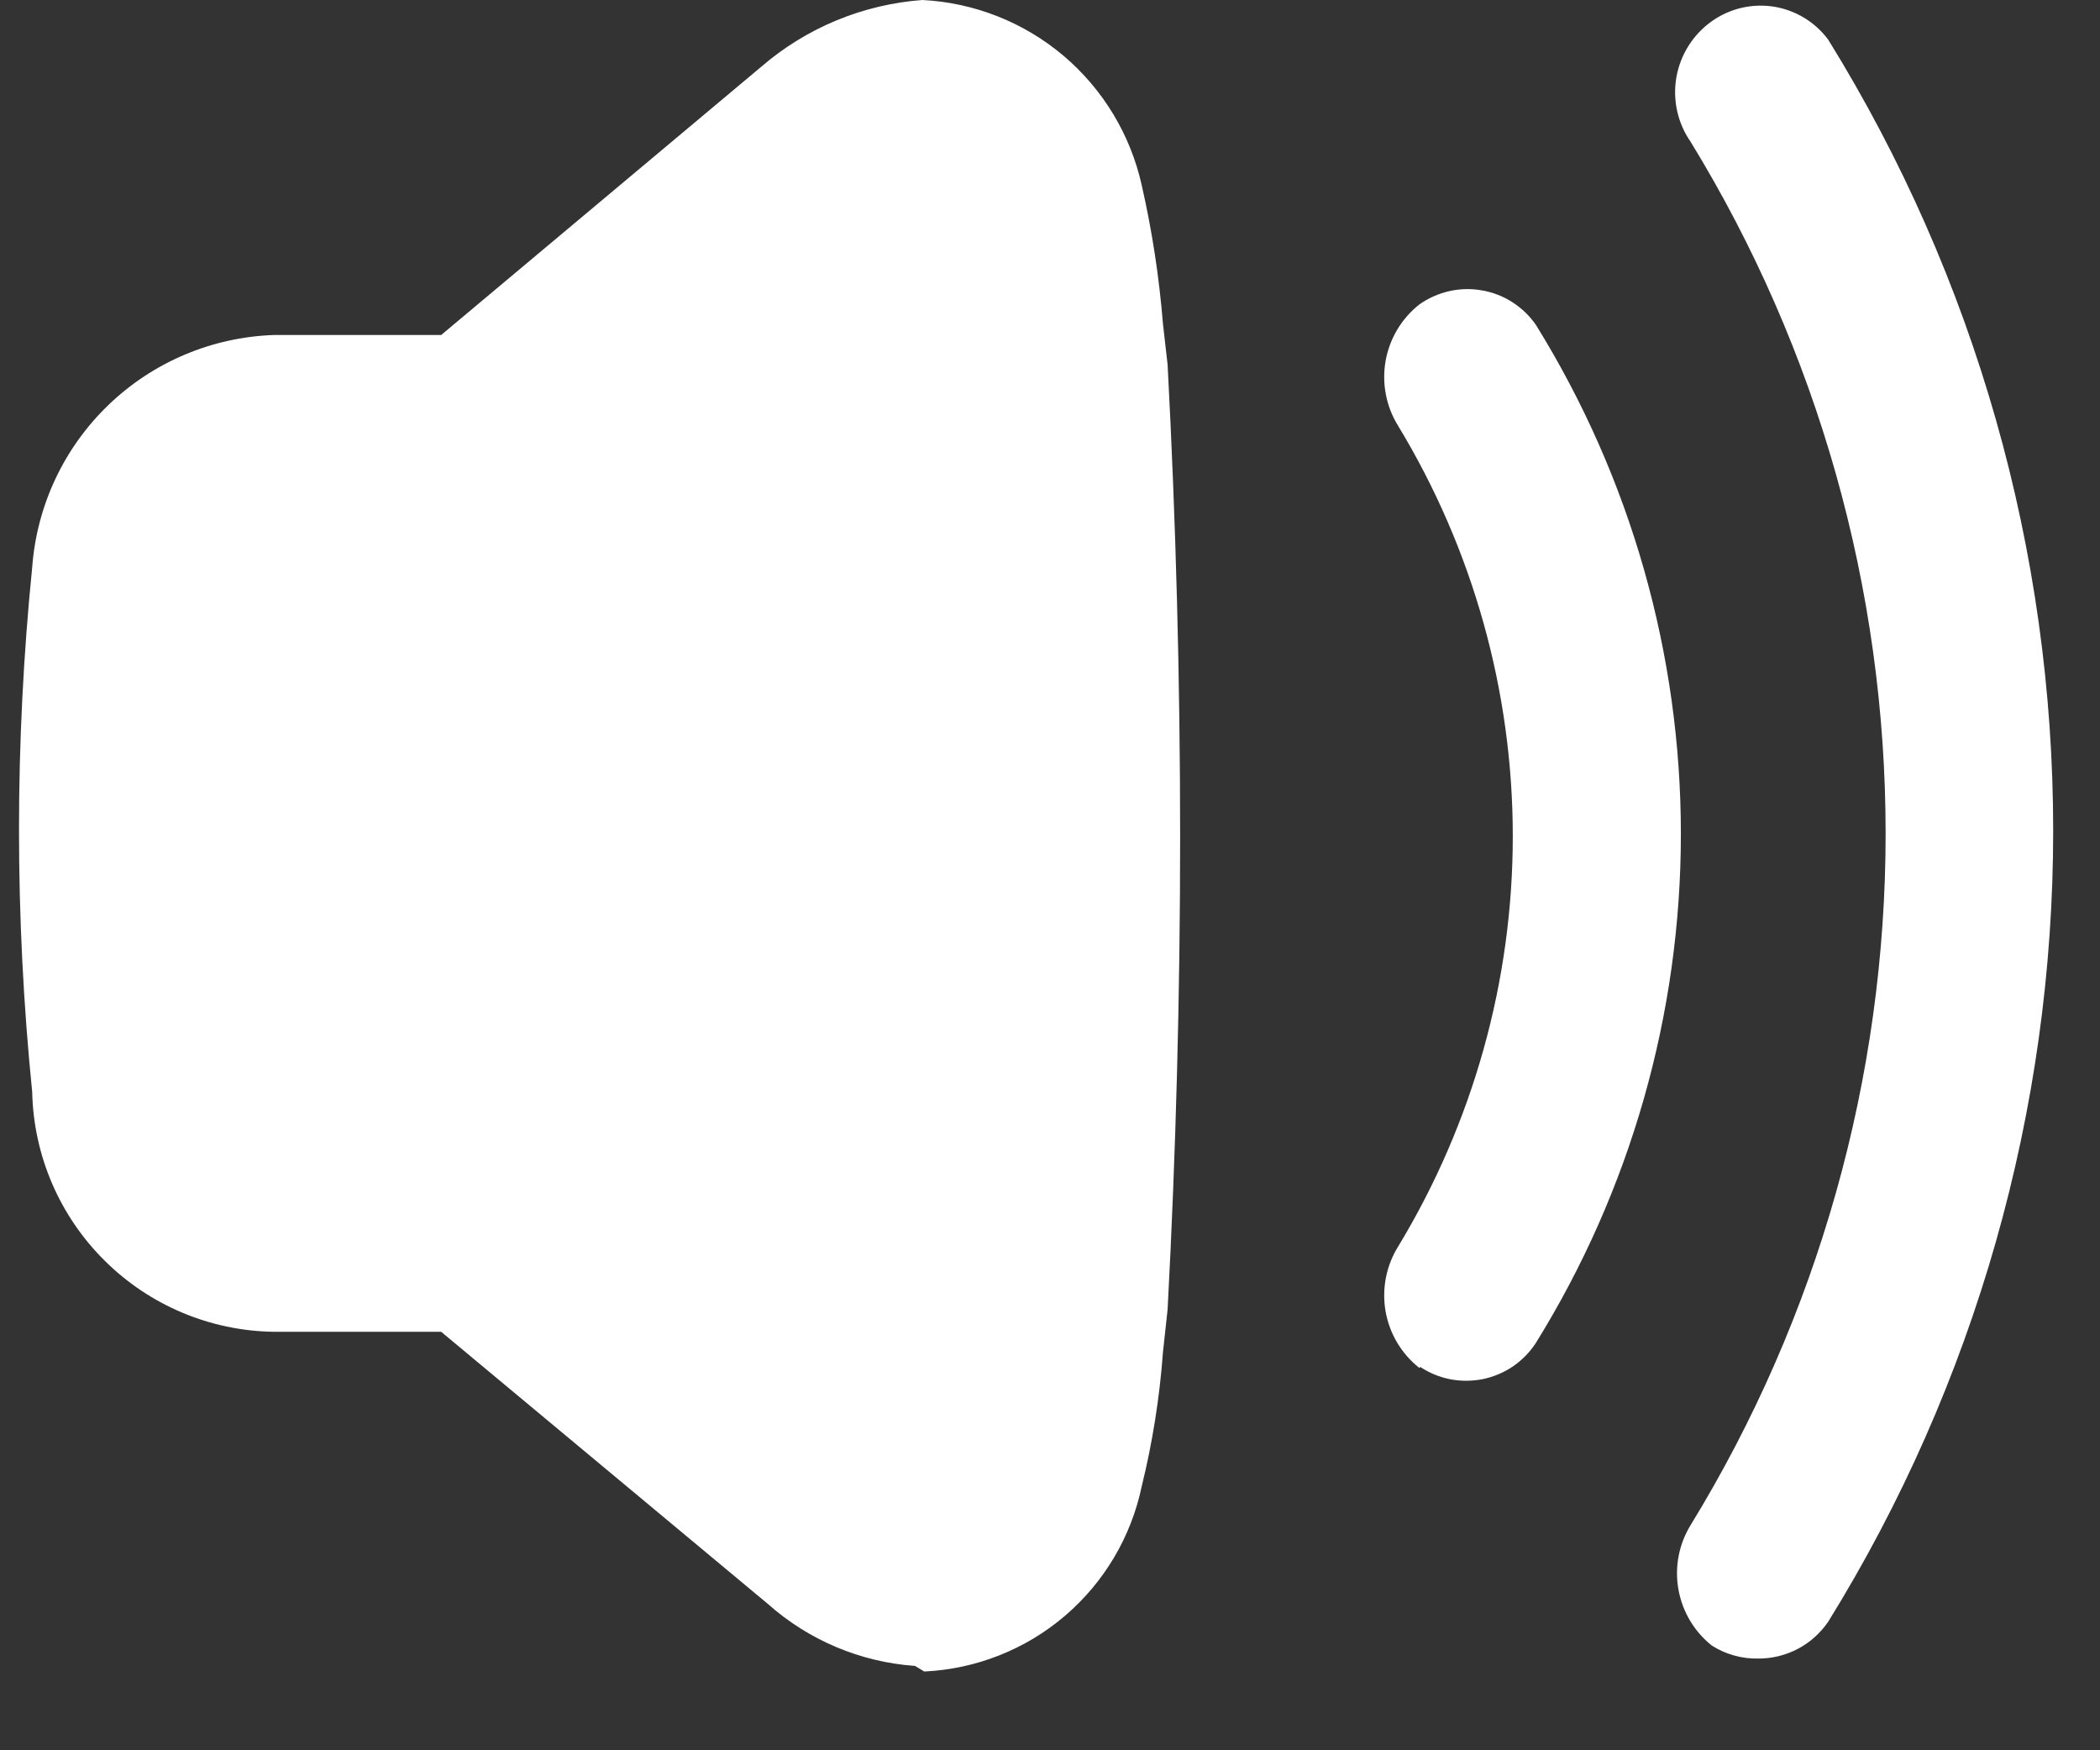 <svg width="24" height="20" viewBox="0 0 24 20" fill="none" xmlns="http://www.w3.org/2000/svg">
<rect x="0" y="0" width="24" height="20" fill="#333333" stroke="none"/>
<path d="M10.457 19.036C9.834 18.992 9.243 18.743 8.776 18.328L5.042 15.218H3.128C2.403 15.208 1.71 14.916 1.196 14.405C0.681 13.895 0.384 13.204 0.368 12.479C0.167 10.486 0.167 8.477 0.368 6.483C0.42 5.778 0.73 5.117 1.24 4.627C1.749 4.137 2.422 3.853 3.128 3.828H5.042L8.702 0.761C9.217 0.317 9.863 0.05 10.542 0C11.133 0.03 11.699 0.253 12.152 0.635C12.604 1.017 12.919 1.537 13.048 2.115C13.167 2.637 13.248 3.168 13.291 3.701L13.344 4.167C13.535 7.764 13.535 11.368 13.344 14.964L13.291 15.451C13.253 15.968 13.172 16.481 13.048 16.985C12.927 17.563 12.617 18.084 12.167 18.467C11.717 18.85 11.153 19.072 10.563 19.1L10.457 19.036ZM19.563 18.803C19.362 18.643 19.227 18.415 19.182 18.162C19.137 17.909 19.186 17.648 19.32 17.429C20.778 15.05 21.55 12.314 21.55 9.523C21.55 6.733 20.778 3.997 19.32 1.618C19.171 1.403 19.114 1.138 19.159 0.881C19.205 0.623 19.35 0.394 19.563 0.243C19.768 0.097 20.023 0.037 20.272 0.076C20.521 0.116 20.745 0.252 20.895 0.455V0.455C22.575 3.17 23.465 6.299 23.465 9.492C23.465 12.684 22.575 15.814 20.895 18.529C20.806 18.66 20.687 18.767 20.547 18.841C20.406 18.915 20.25 18.953 20.091 18.952C19.905 18.955 19.721 18.904 19.563 18.803V18.803ZM16.221 15.631C16.017 15.47 15.88 15.24 15.835 14.984C15.791 14.729 15.841 14.466 15.978 14.245C16.835 12.831 17.289 11.209 17.289 9.555C17.289 7.901 16.835 6.279 15.978 4.865C15.841 4.644 15.791 4.381 15.835 4.126C15.88 3.87 16.017 3.64 16.221 3.479C16.323 3.407 16.439 3.355 16.562 3.327C16.685 3.299 16.812 3.296 16.936 3.318C17.06 3.339 17.178 3.385 17.284 3.453C17.39 3.521 17.482 3.609 17.553 3.712C18.636 5.459 19.21 7.473 19.21 9.529C19.21 11.584 18.636 13.598 17.553 15.345C17.485 15.45 17.396 15.541 17.293 15.612C17.189 15.683 17.073 15.732 16.95 15.758C16.827 15.783 16.7 15.784 16.577 15.761C16.453 15.737 16.336 15.689 16.232 15.62L16.221 15.631Z" fill="white"/>
</svg>
